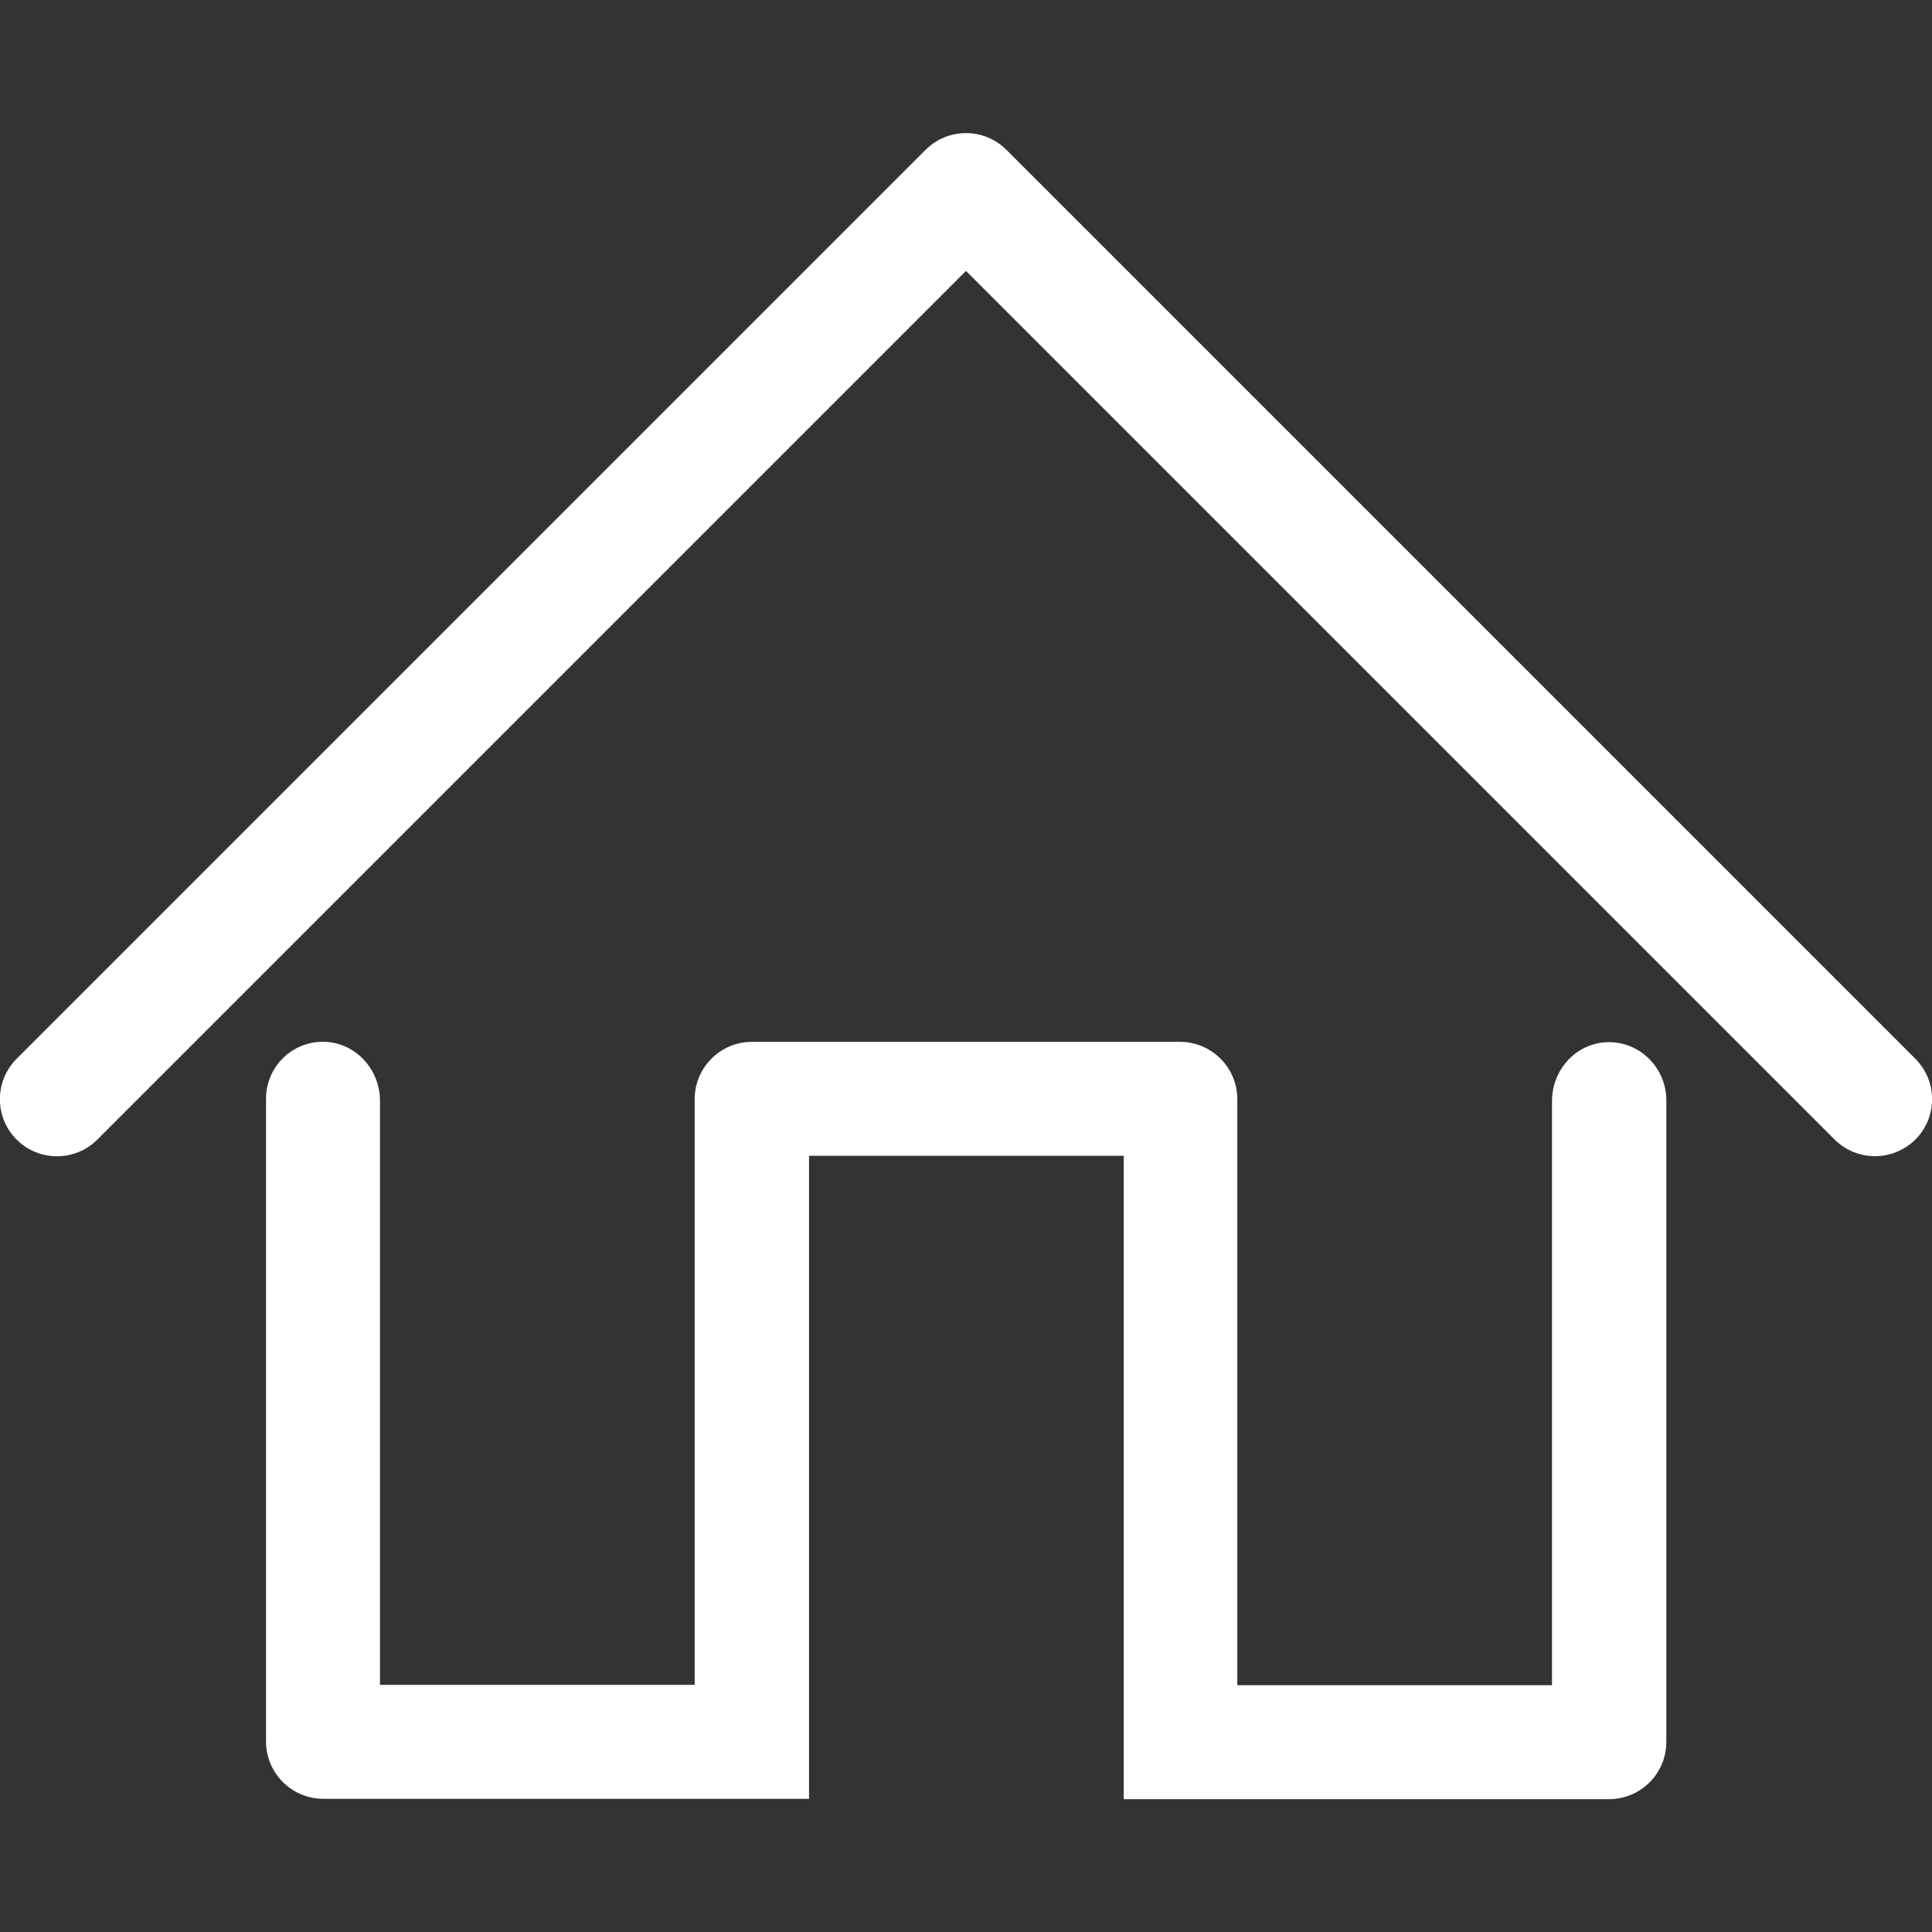 <?xml version="1.0" encoding="utf-8"?>
<!-- Generator: Adobe Illustrator 22.1.0, SVG Export Plug-In . SVG Version: 6.00 Build 0)  -->
<svg version="1.1" id="Capa_1" xmlns="http://www.w3.org/2000/svg" xmlns:xlink="http://www.w3.org/1999/xlink" x="0px" y="0px"
	 viewBox="0 0 512 512" style="enable-background:new 0 0 512 512;" xml:space="preserve">
<rect x="0" y="0" width="512" height="512" fill="#333333" stroke="none"/>
<style type="text/css">
	.st0{fill:#FFFFFF;}
</style>
<g>
	<g>
		<path class="st0" d="M425.7,276.2c-8.2,0.4-14.4,7.4-14.4,15.6v154.7c0,0,0,0.1-0.1,0.1H328c0,0-0.1,0-0.1-0.1V291.3
			c0-8.4-6.8-15.2-15.2-15.2H199.3c-8.4,0-15.2,6.8-15.2,15.2v155.1c0,0,0,0.1-0.1,0.1h-83.2c0,0-0.1,0-0.1-0.1V291.7
			c0-8.2-6.3-15.2-14.4-15.6c-8.7-0.4-15.8,6.5-15.8,15.1v170.3c0,8.4,6.8,15.2,15.2,15.2h128.6c0,0,0.1,0,0.1-0.1v-30.2l0,0v-140
			c0,0,0-0.1,0.1-0.1h83.2c0,0,0.1,0,0.1,0.1v140.1l0,0v30.2c0,0,0,0,0,0.1h128.6c8.4,0,15.2-6.8,15.2-15.2V291.3
			C441.4,282.7,434.3,275.8,425.7,276.2z"/>
		<path class="st0" d="M507.6,280.6L266.7,39.7c-5.9-5.9-15.5-5.9-21.4,0L4.4,280.6c-5.9,5.9-5.9,15.5,0,21.4s15.5,5.9,21.4,0
			L256,71.8L486.2,302c2.9,2.9,6.8,4.4,10.7,4.4c3.9,0,7.7-1.5,10.7-4.4C513.5,296.1,513.5,286.5,507.6,280.6z"/>
	</g>
</g>
</svg>
